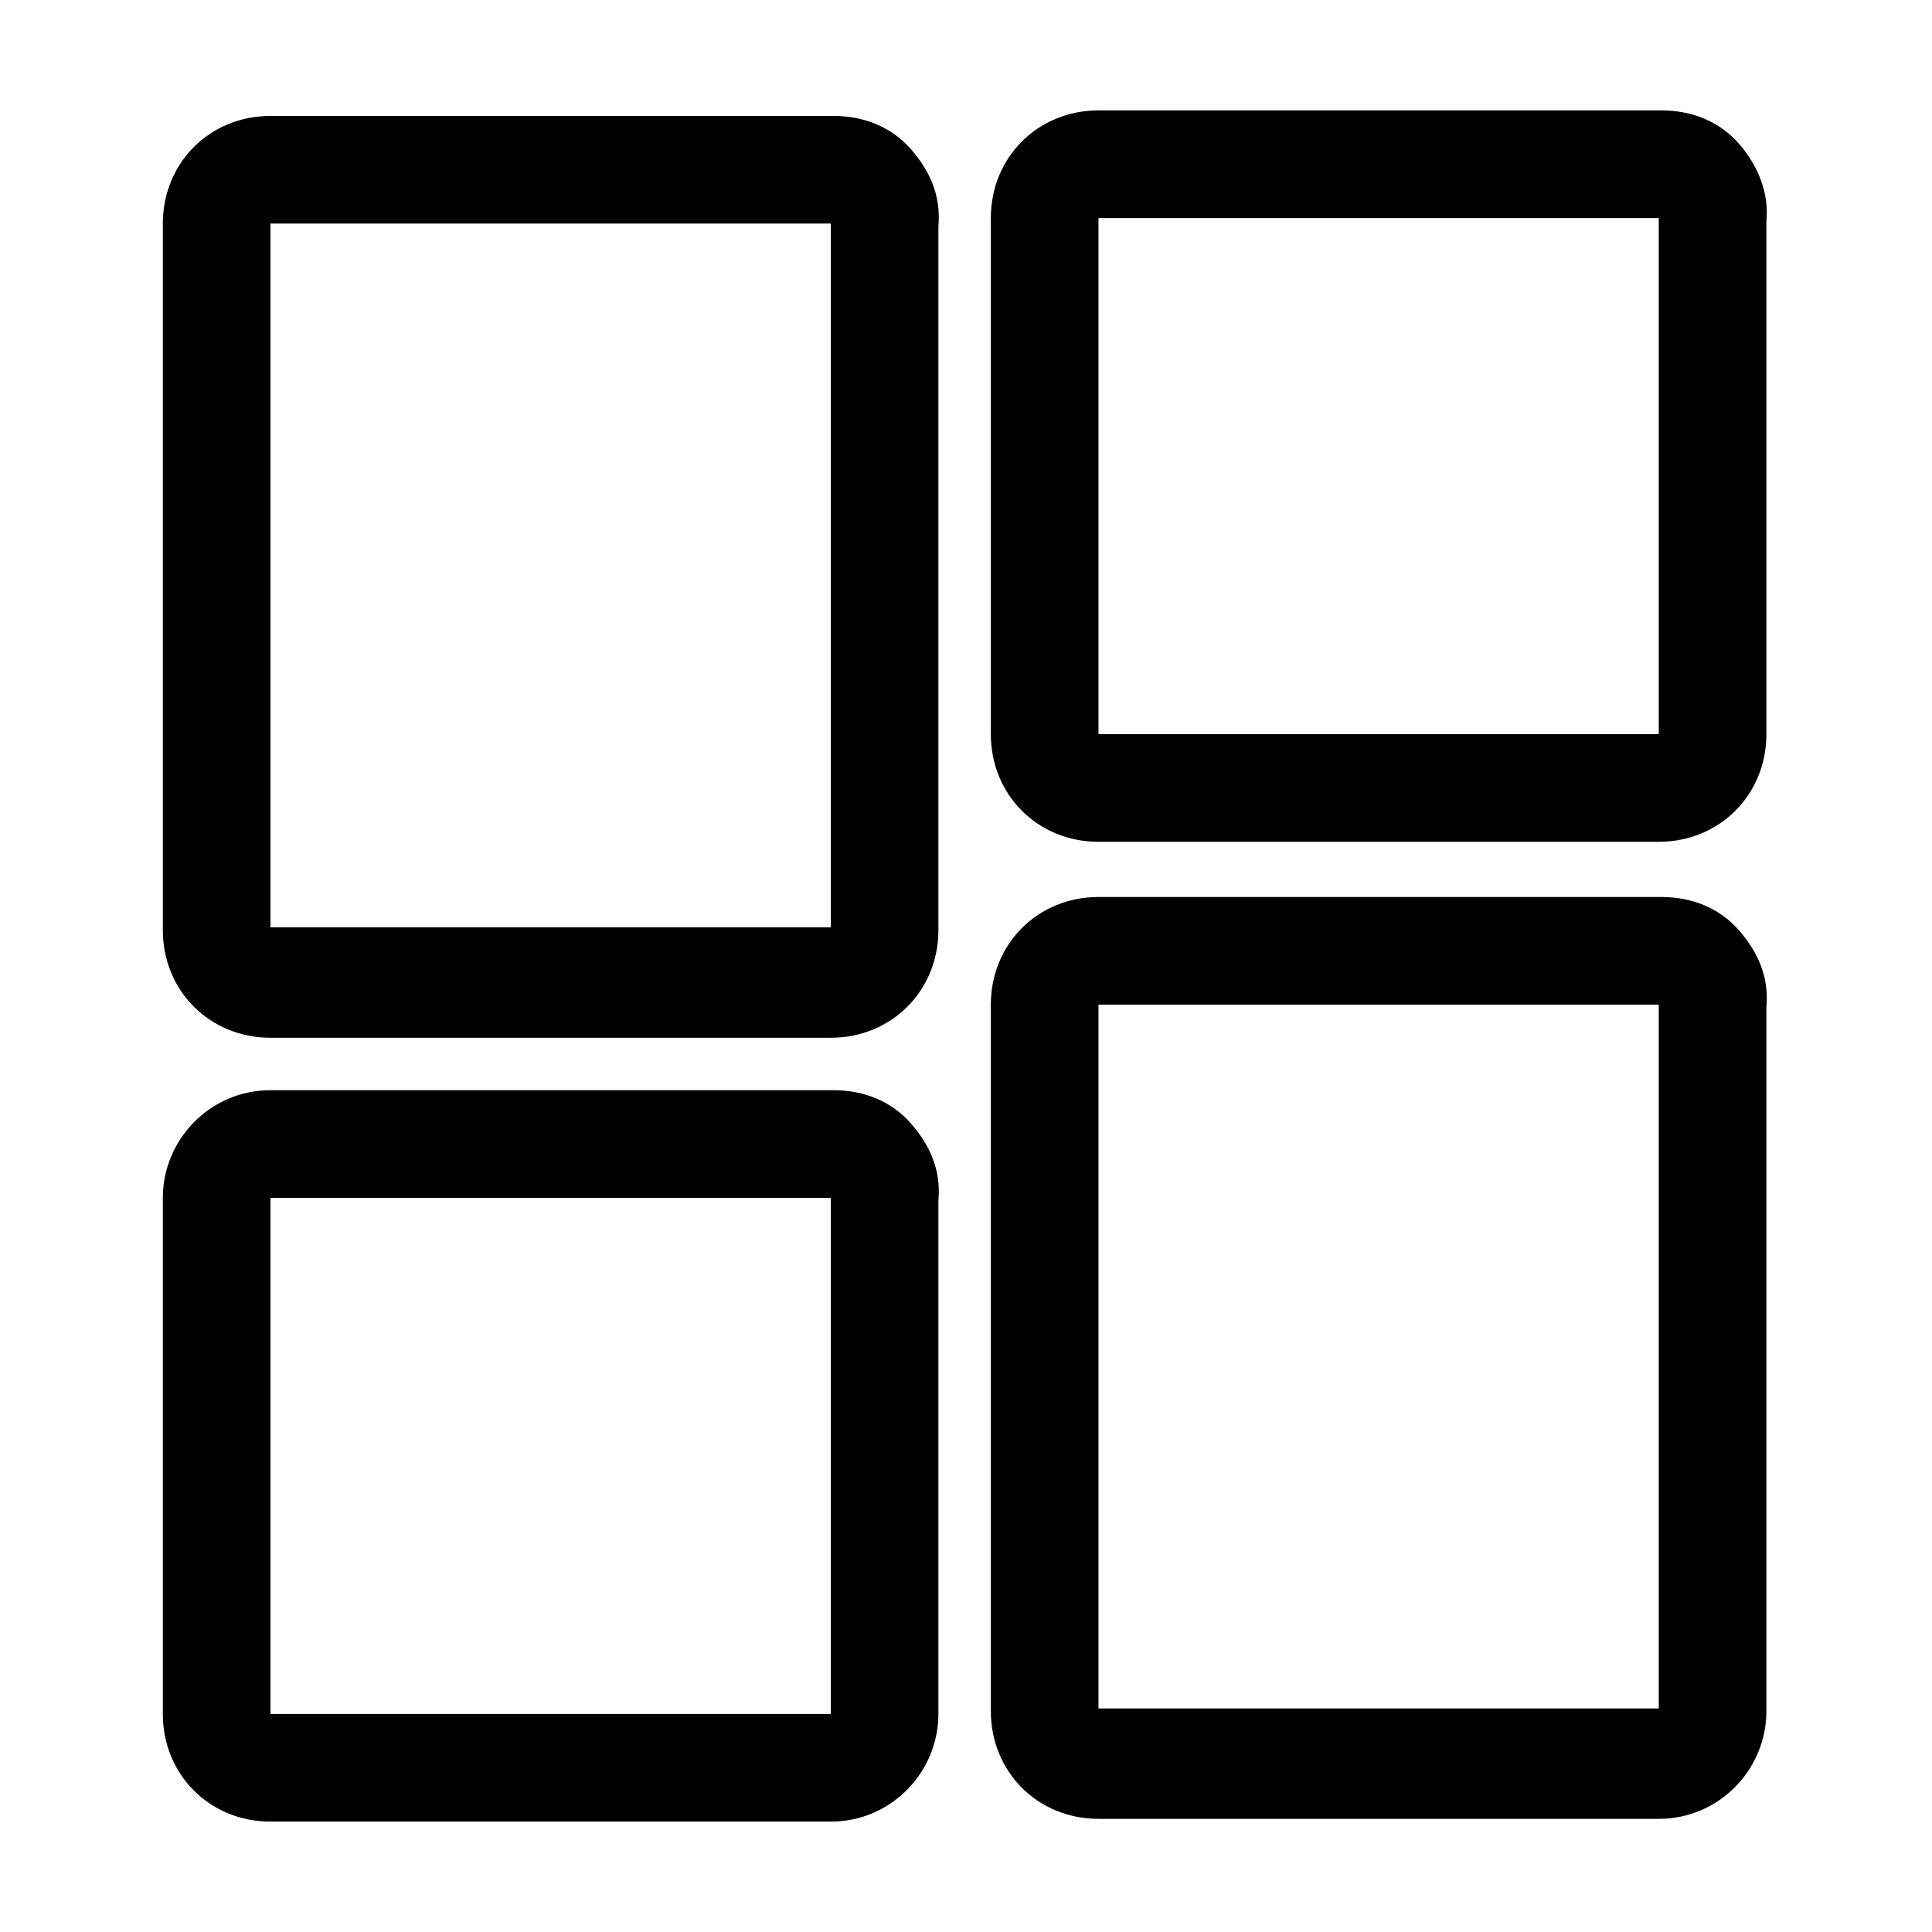 <?xml version="1.0" encoding="utf-8"?>
<!-- Generator: Adobe Illustrator 18.0.0, SVG Export Plug-In . SVG Version: 6.00 Build 0)  -->
<!DOCTYPE svg PUBLIC "-//W3C//DTD SVG 1.1//EN" "http://www.w3.org/Graphics/SVG/1.1/DTD/svg11.dtd">
<svg version="1.1" xmlns="http://www.w3.org/2000/svg" xmlns:xlink="http://www.w3.org/1999/xlink" x="0px" y="0px"
	 viewBox="0 0 70 70" enable-background="new 0 0 70 70" xml:space="preserve">
<g display="none">
	<g display="inline">
		<path fill="none" stroke="#000000" stroke-width="2" stroke-miterlimit="10" d="M32,33.6c0,1.1-0.9,2-2,2H9c-1.1,0-2-0.9-2-2V7.2
			c0-1.1,0.9-2,2-2h21c1.1,0,2,0.9,2,2V33.6z"/>
	</g>
	<g display="inline">
		<path fill="none" stroke="#000000" stroke-width="2" stroke-miterlimit="10" d="M63,26.3c0,1.1-0.9,2-2,2H40c-1.1,0-2-0.9-2-2V7
			c0-1.1,0.9-2,2-2h21c1.1,0,2,0.9,2,2V26.3z"/>
	</g>
	<g display="inline">
		<path fill="none" stroke="#000000" stroke-width="2" stroke-miterlimit="10" d="M38,36.4c0-1.1,0.9-2,2-2h21c1.1,0,2,0.9,2,2v26.4
			c0,1.1-0.9,2-2,2H40c-1.1,0-2-0.9-2-2V36.4z"/>
	</g>
	<g display="inline">
		<path fill="none" stroke="#000000" stroke-width="2" stroke-miterlimit="10" d="M7,43.7c0-1.1,0.9-2,2-2h21c1.1,0,2,0.9,2,2V63
			c0,1.1-0.9,2-2,2H9c-1.1,0-2-0.9-2-2V43.7z"/>
	</g>
</g>
<g>
	<path d="M33,5.4c-0.7-0.8-1.7-1.2-2.8-1.2H9.8c-2.2,0-3.9,1.7-3.9,3.9v25.6c0,2.2,1.7,3.9,3.9,3.9h20.3c2.2,0,3.9-1.7,3.9-3.9
		l0-25.5C34.1,7.1,33.7,6.2,33,5.4z M30.1,8.1v25.5H9.8l0-25.5l0-0.5v0.5H30.1z"/>
	<path d="M39.8,30.5h20.3c2.2,0,3.9-1.7,3.9-3.9L64,8c0.1-1-0.3-2-1-2.8C62.3,4.4,61.3,4,60.2,4H39.8c-2.2,0-3.9,1.7-3.9,3.9v18.7
		C35.9,28.8,37.6,30.5,39.8,30.5z M60.1,7.9v18.7H39.8l0-18.7l0-0.5v0.5H60.1z"/>
	<path d="M63,33.7c-0.7-0.8-1.7-1.2-2.8-1.2H39.8c-2.2,0-3.9,1.7-3.9,3.9V62c0,2.2,1.7,3.9,3.9,3.9h20.3c2.2,0,3.9-1.8,3.9-3.9
		l0-25.5C64.1,35.4,63.7,34.5,63,33.7z M60.1,36.4v25.5H39.8l0-25.5l0-0.5v0.5H60.1z"/>
	<path d="M33,40.7c-0.7-0.8-1.7-1.2-2.8-1.2H9.8c-2.2,0-3.9,1.8-3.9,3.9v18.7c0,2.2,1.7,3.9,3.9,3.9h20.3c2.2,0,3.9-1.8,3.9-3.9
		l0-18.6C34.1,42.4,33.7,41.5,33,40.7z M30.1,43.4v18.7H9.8l0-18.7l0-0.5v0.5H30.1z"/>
</g>
</svg>
